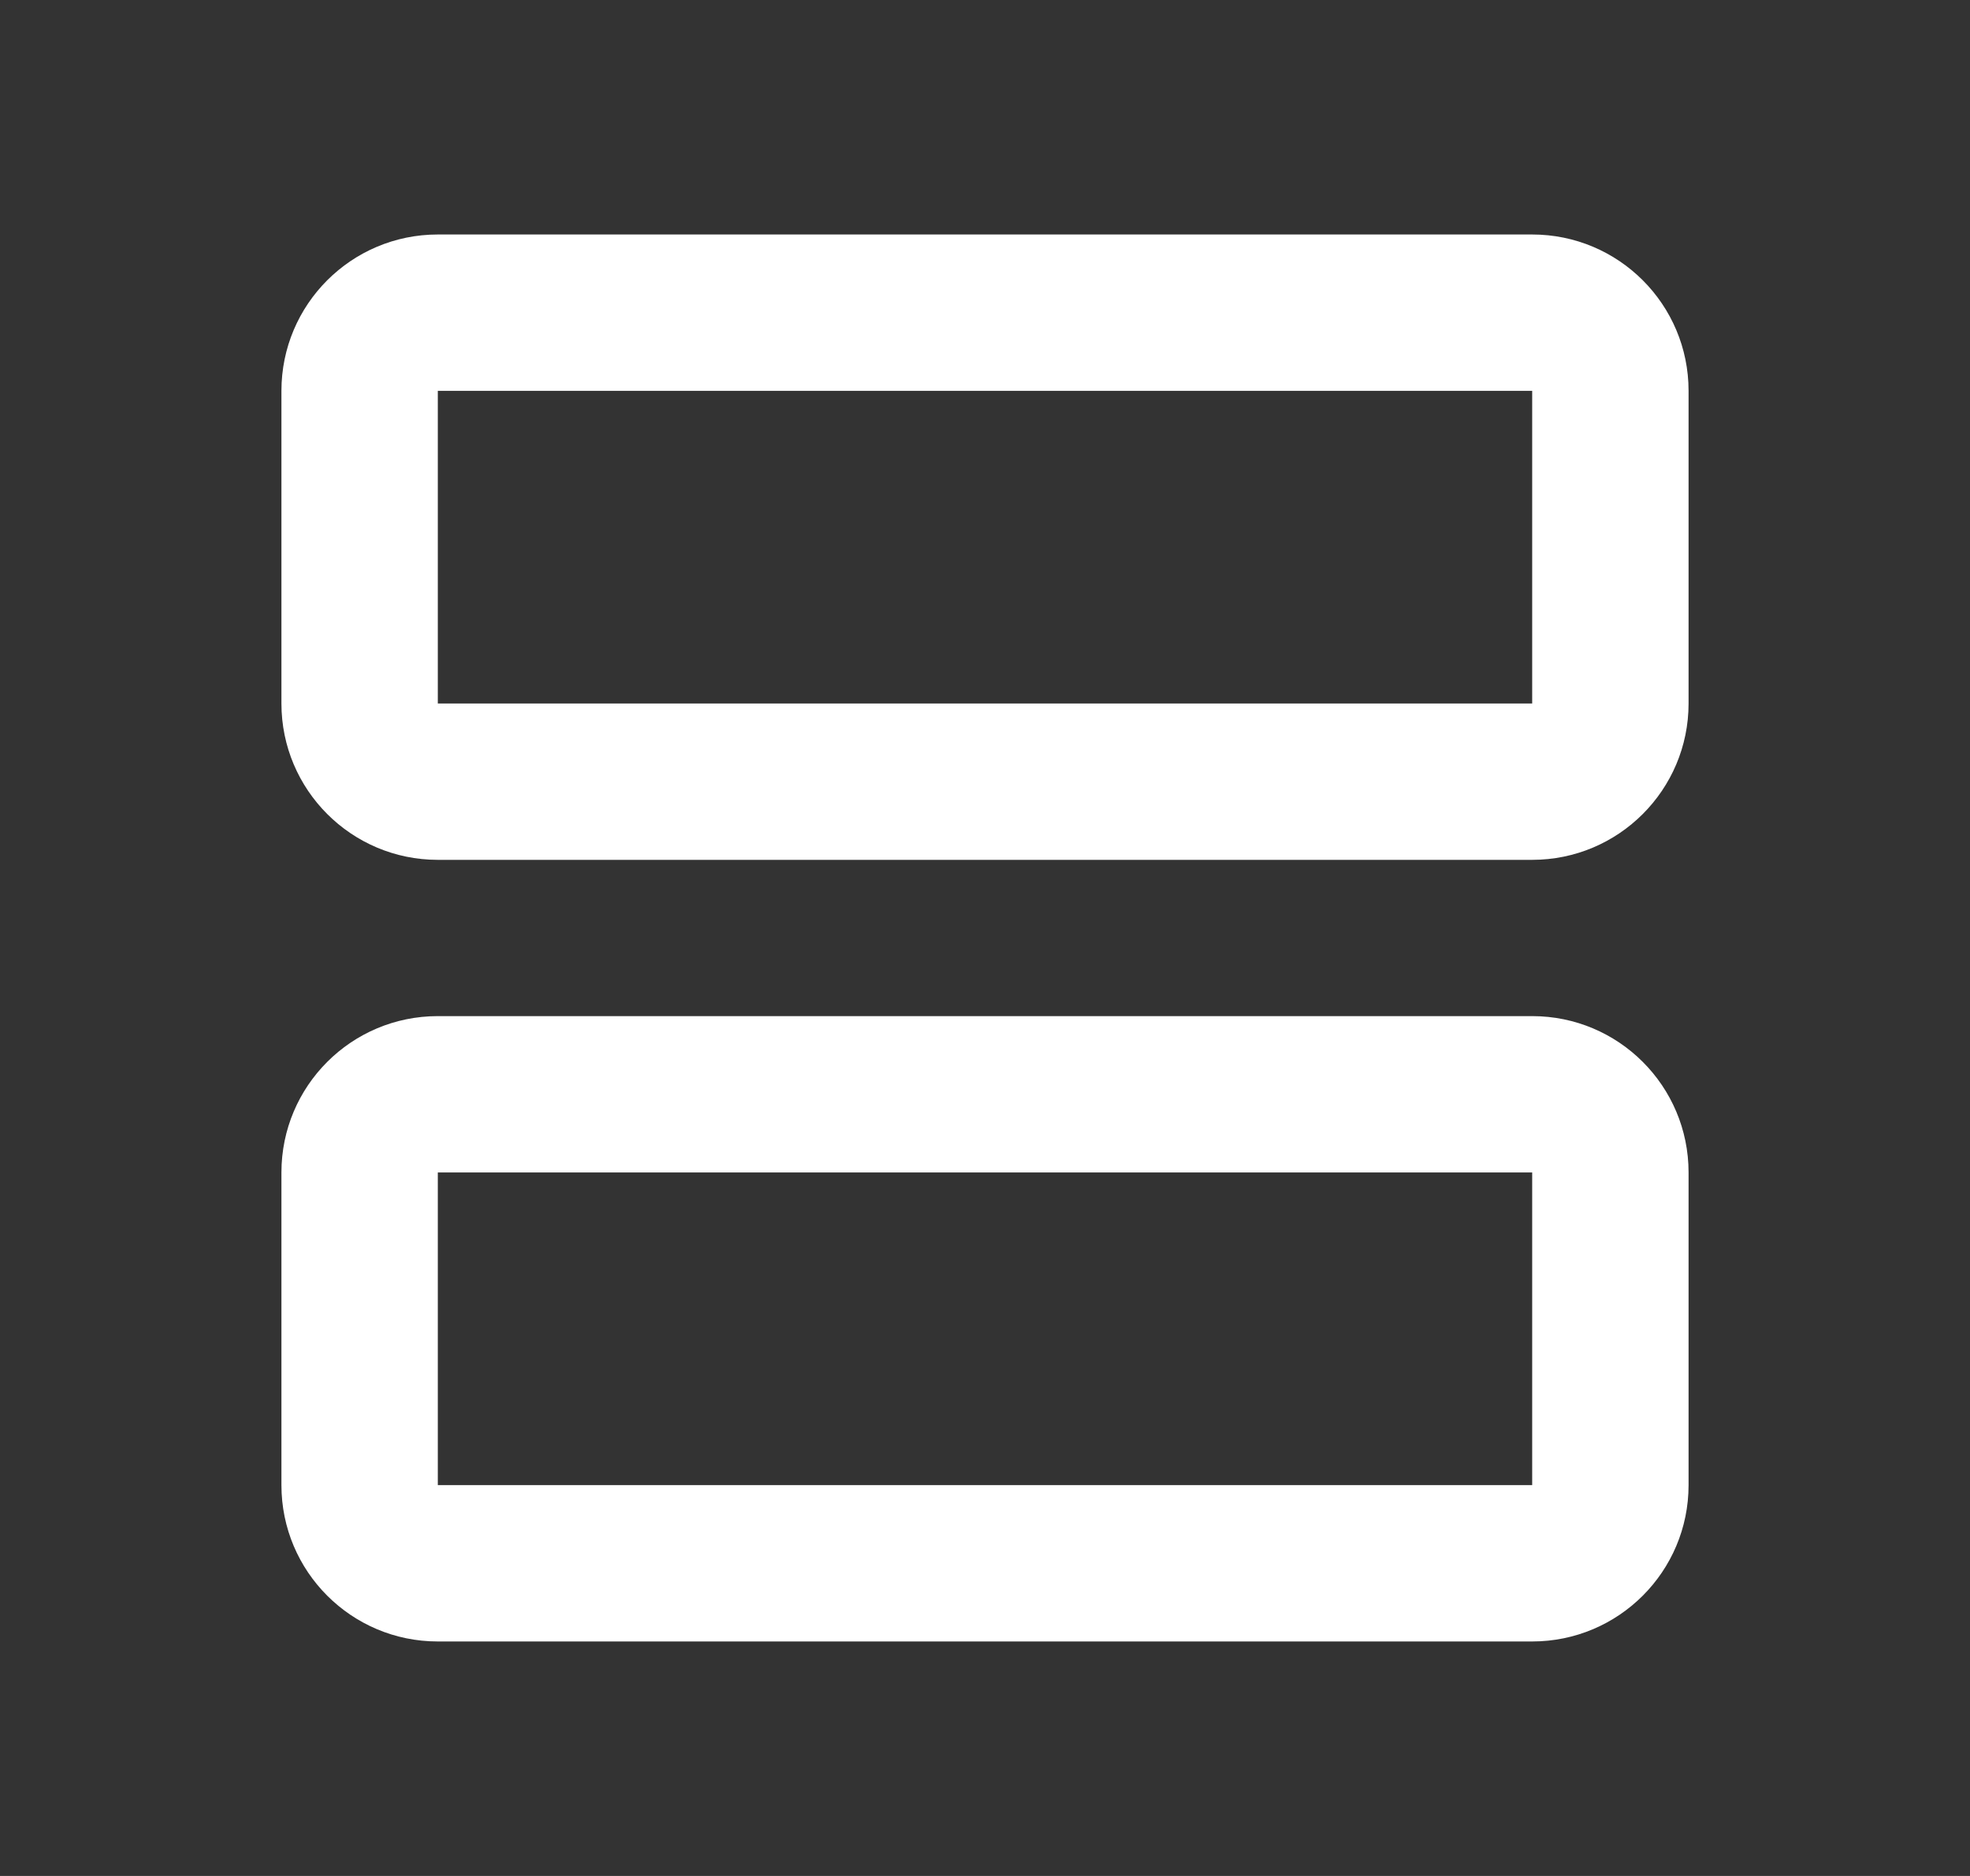 <svg width="21" height="20" viewBox="0 0 21 20" fill="none" xmlns="http://www.w3.org/2000/svg">
<rect x="0" y="0" width="21" height="20" fill="#333333" stroke="none"/>
<path d="M16.333 2.5C17.254 2.5 18 3.246 18 4.167V7.5C18 8.42 17.254 9.167 16.333 9.167L4.667 9.167C3.746 9.167 3 8.42 3 7.5L3 4.167C3 3.246 3.746 2.5 4.667 2.5L16.333 2.5ZM16.333 7.5V4.167L4.667 4.167L4.667 7.5L16.333 7.5Z" fill="white"/>
<path d="M16.333 10.833C17.254 10.833 18 11.579 18 12.5V15.833C18 16.754 17.254 17.5 16.333 17.5H4.667C3.746 17.5 3 16.754 3 15.833L3 12.5C3 11.579 3.746 10.833 4.667 10.833L16.333 10.833ZM16.333 15.833V12.5L4.667 12.5L4.667 15.833H16.333Z" fill="white"/>
</svg>
